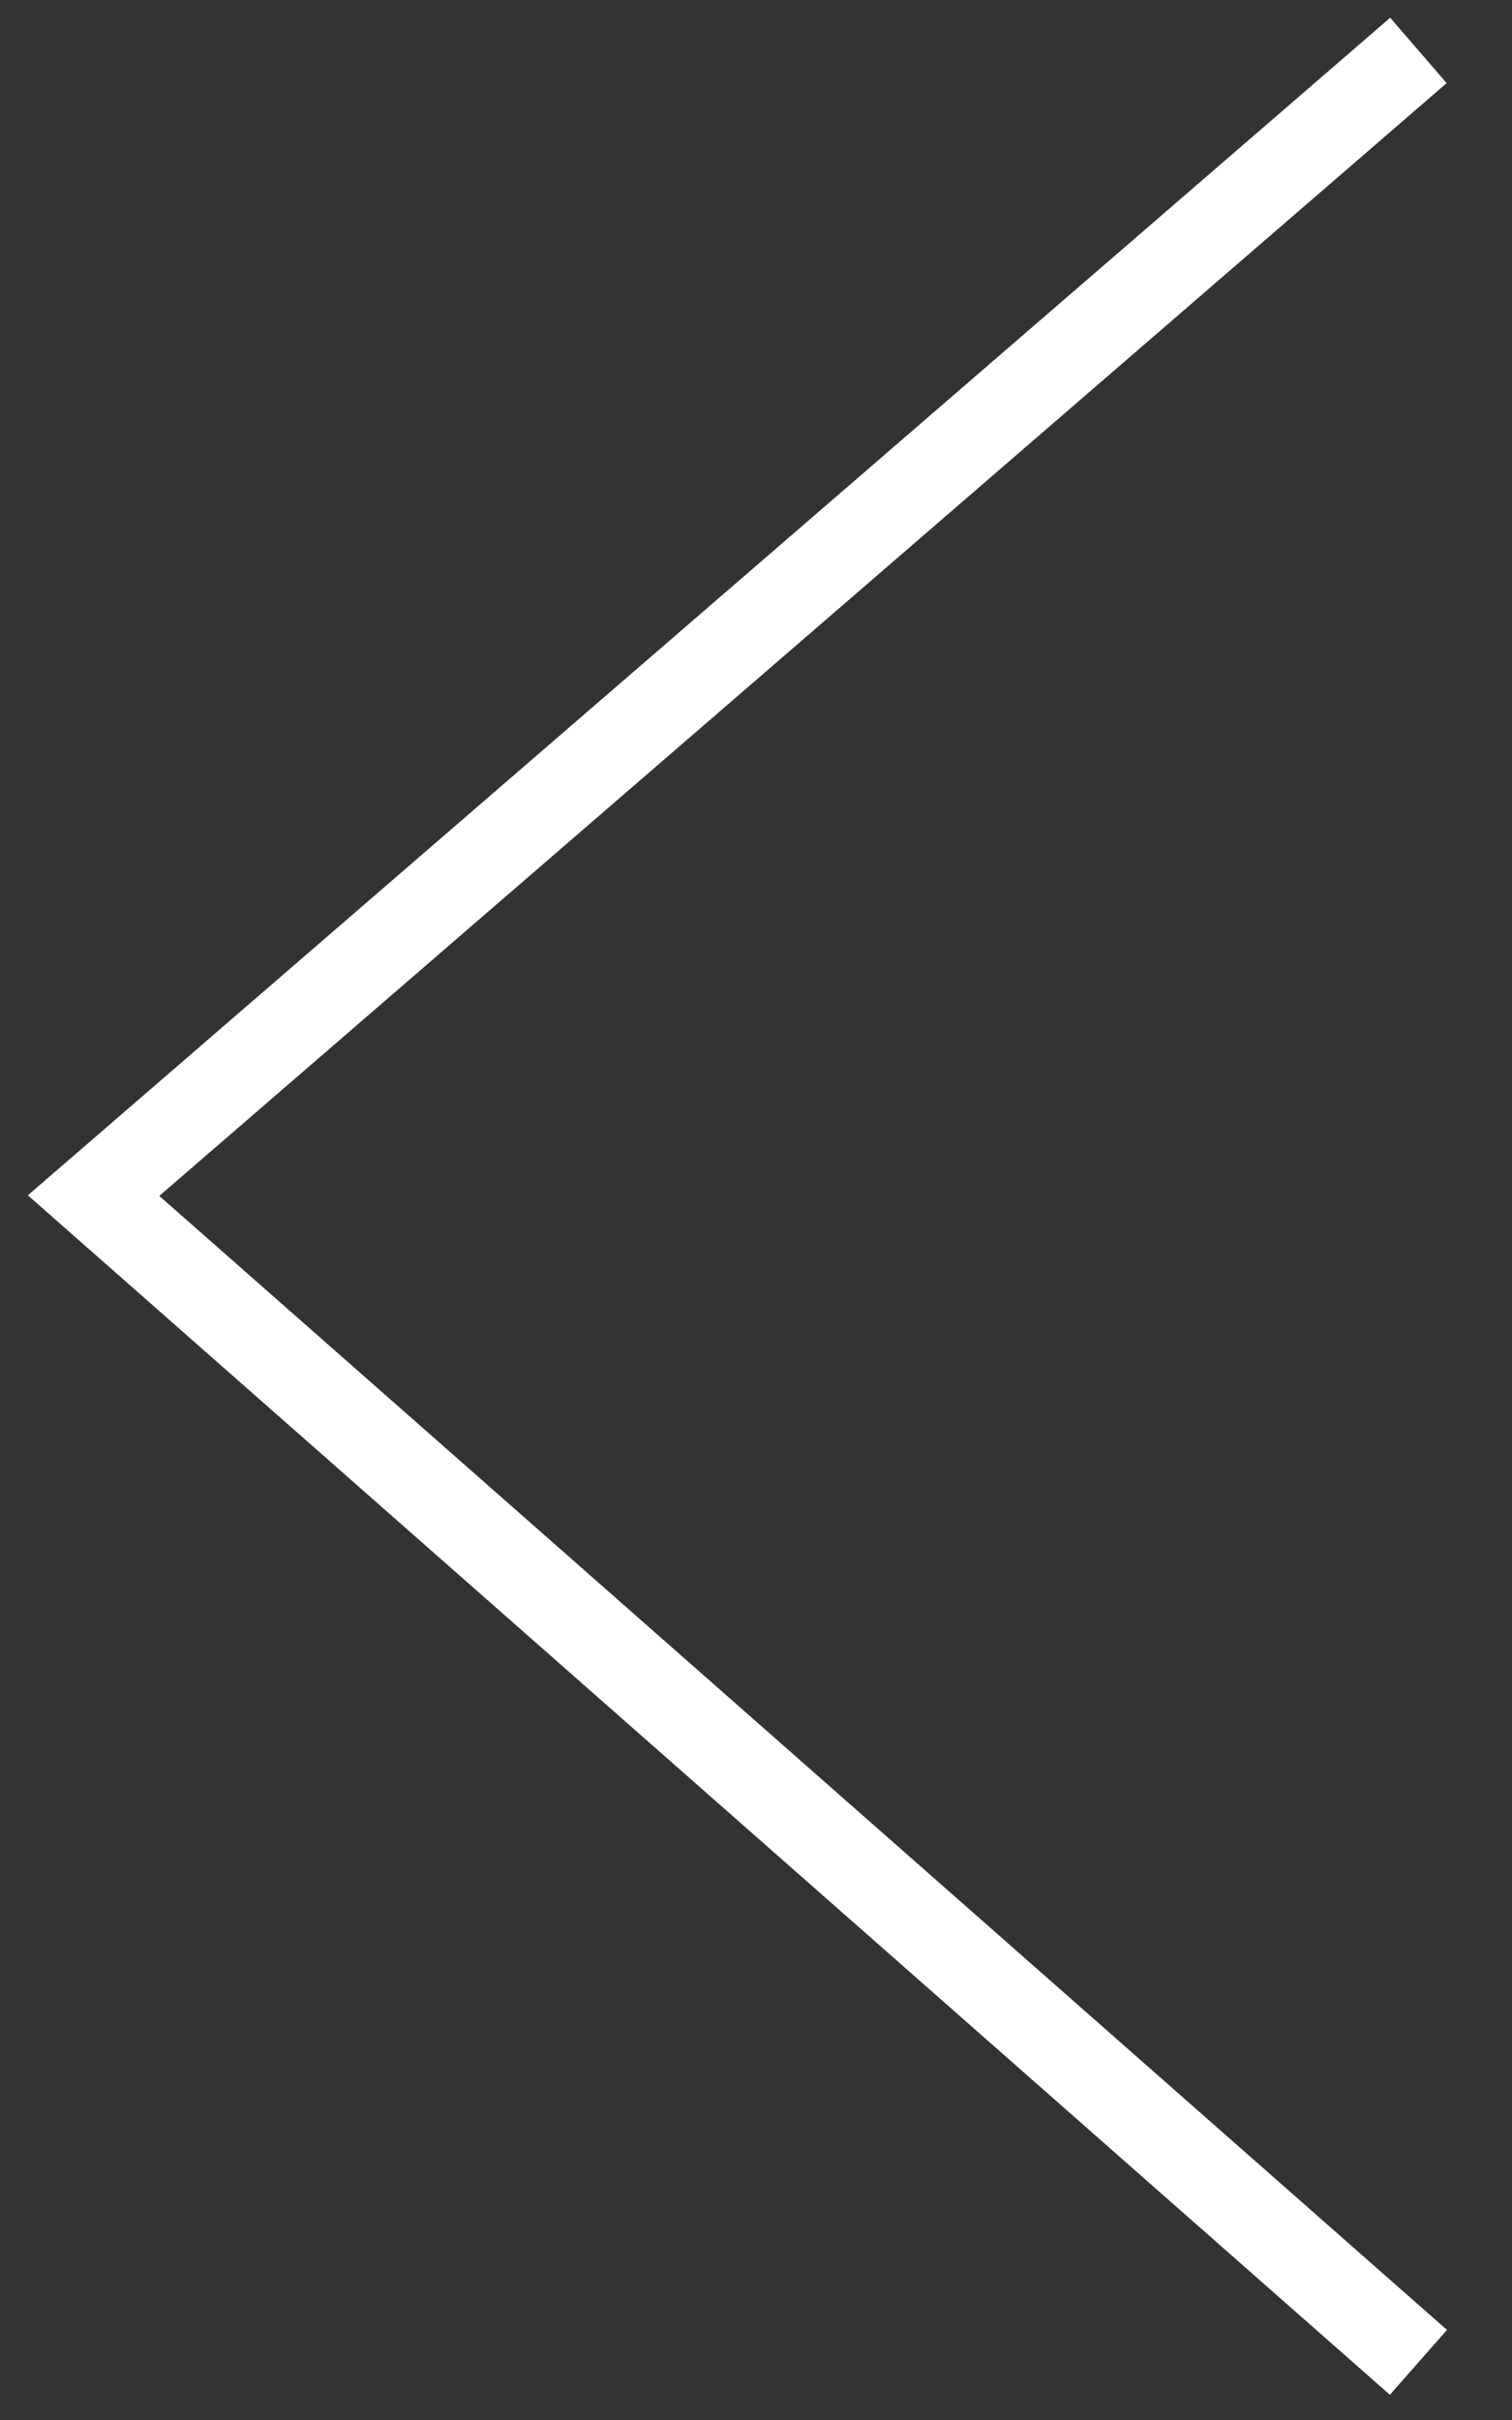 <?xml version="1.0" encoding="utf-8"?>
<!-- Generator: Adobe Illustrator 15.0.2, SVG Export Plug-In  -->
<!DOCTYPE svg PUBLIC "-//W3C//DTD SVG 1.1//EN" "http://www.w3.org/Graphics/SVG/1.1/DTD/svg11.dtd">
<svg version="1.1"
	 xmlns="http://www.w3.org/2000/svg" xmlns:xlink="http://www.w3.org/1999/xlink" xmlns:a="http://ns.adobe.com/AdobeSVGViewerExtensions/3.0/"
	 x="0px" y="0px" width="35px" height="56px" viewBox="-0.645 -0.41 35 56" enable-background="new -0.645 -0.41 35 56"
	 xml:space="preserve">
<rect x="-0.645" y="-0.41" width="35" height="56" fill="#333333" stroke="none"/>
<defs>
</defs>
<polyline fill="none" stroke="#ffffff" stroke-width="2" stroke-miterlimit="10" points="32.189,54.256 1.521,27.257 32.189,0.757 
	"/>
</svg>
